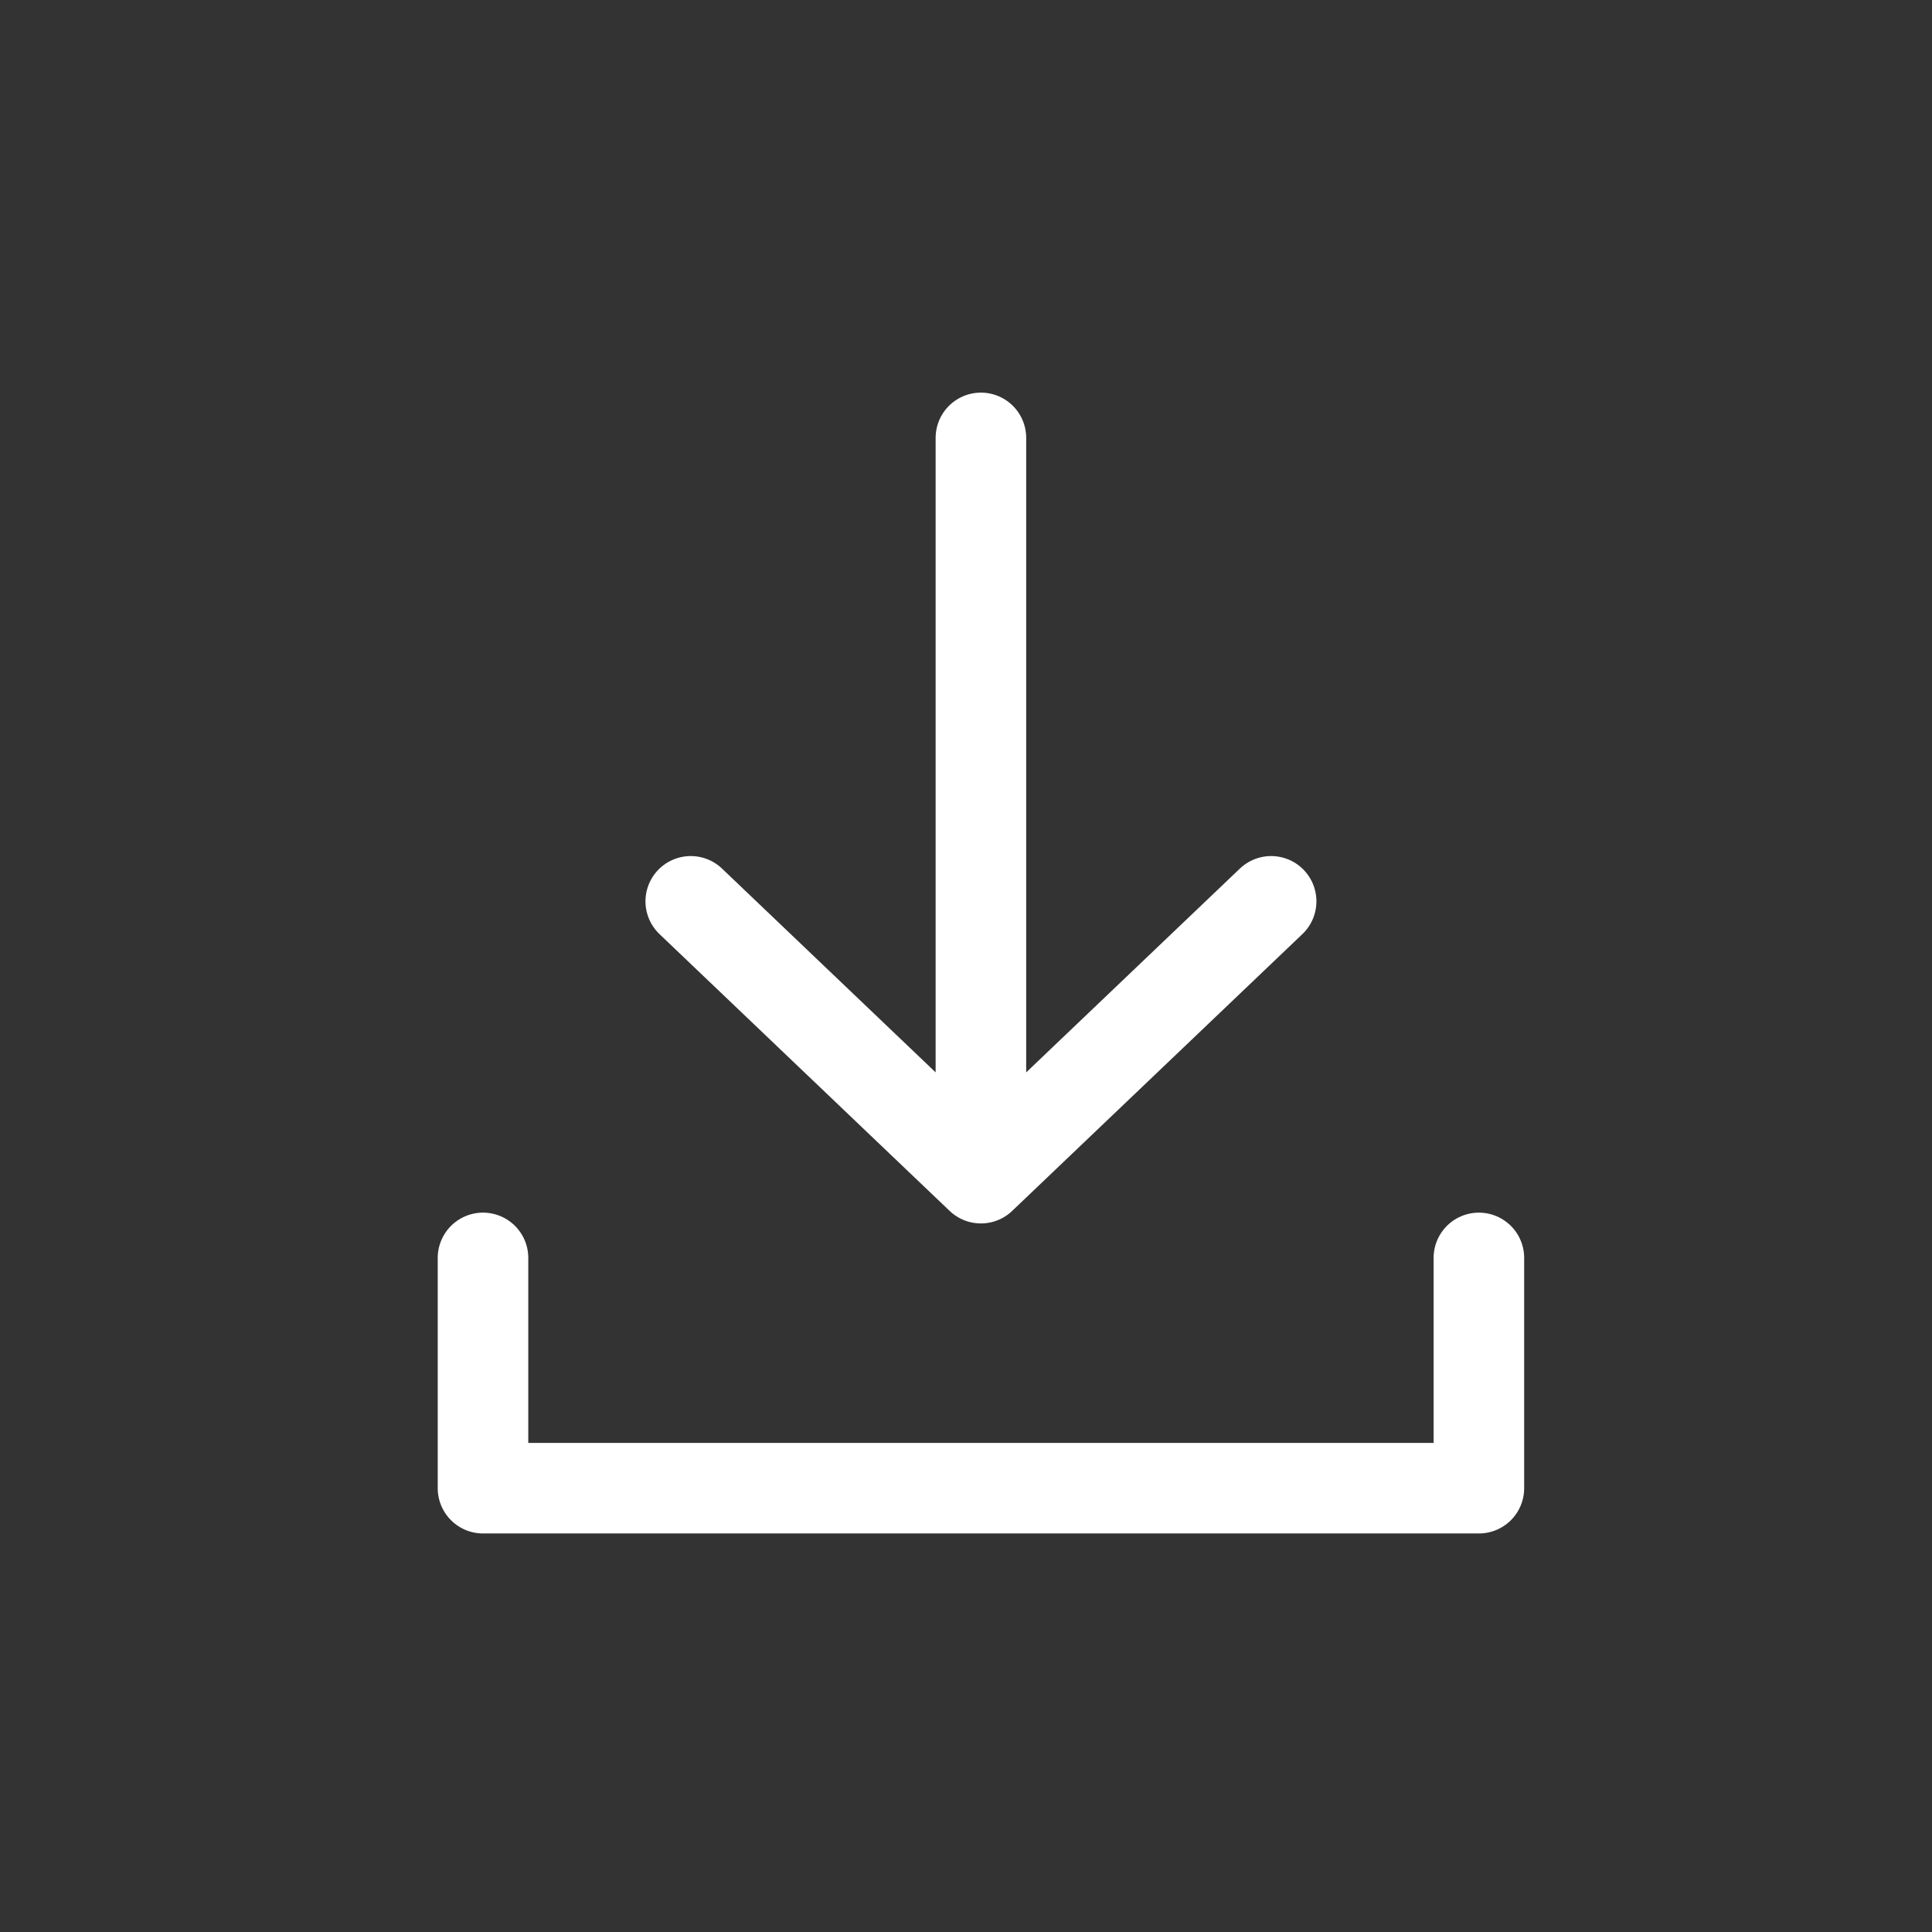 <?xml version="1.0" encoding="UTF-8"?>
<svg width="32px" height="32px" viewBox="0 0 32 32" version="1.1" xmlns="http://www.w3.org/2000/svg" xmlns:xlink="http://www.w3.org/1999/xlink">
    <rect x="0" y="0" width="32" height="32" fill="#333333" stroke="none"/>
    <title>icon/32/download</title>
    <g id="icon/32/download" stroke="none" stroke-width="1" fill="none" fill-rule="evenodd" stroke-linecap="round" stroke-linejoin="round">
        <path d="M8,20.835 L8,24.649 L24.495,24.649 L24.495,20.835 M16.247,7.253 L16.247,18.682 M21.054,14.929 L16.247,19.514 L11.441,14.929" id="Combined-Shape" stroke="#FFFFFF" stroke-width="1.5"></path>
    </g>
</svg>